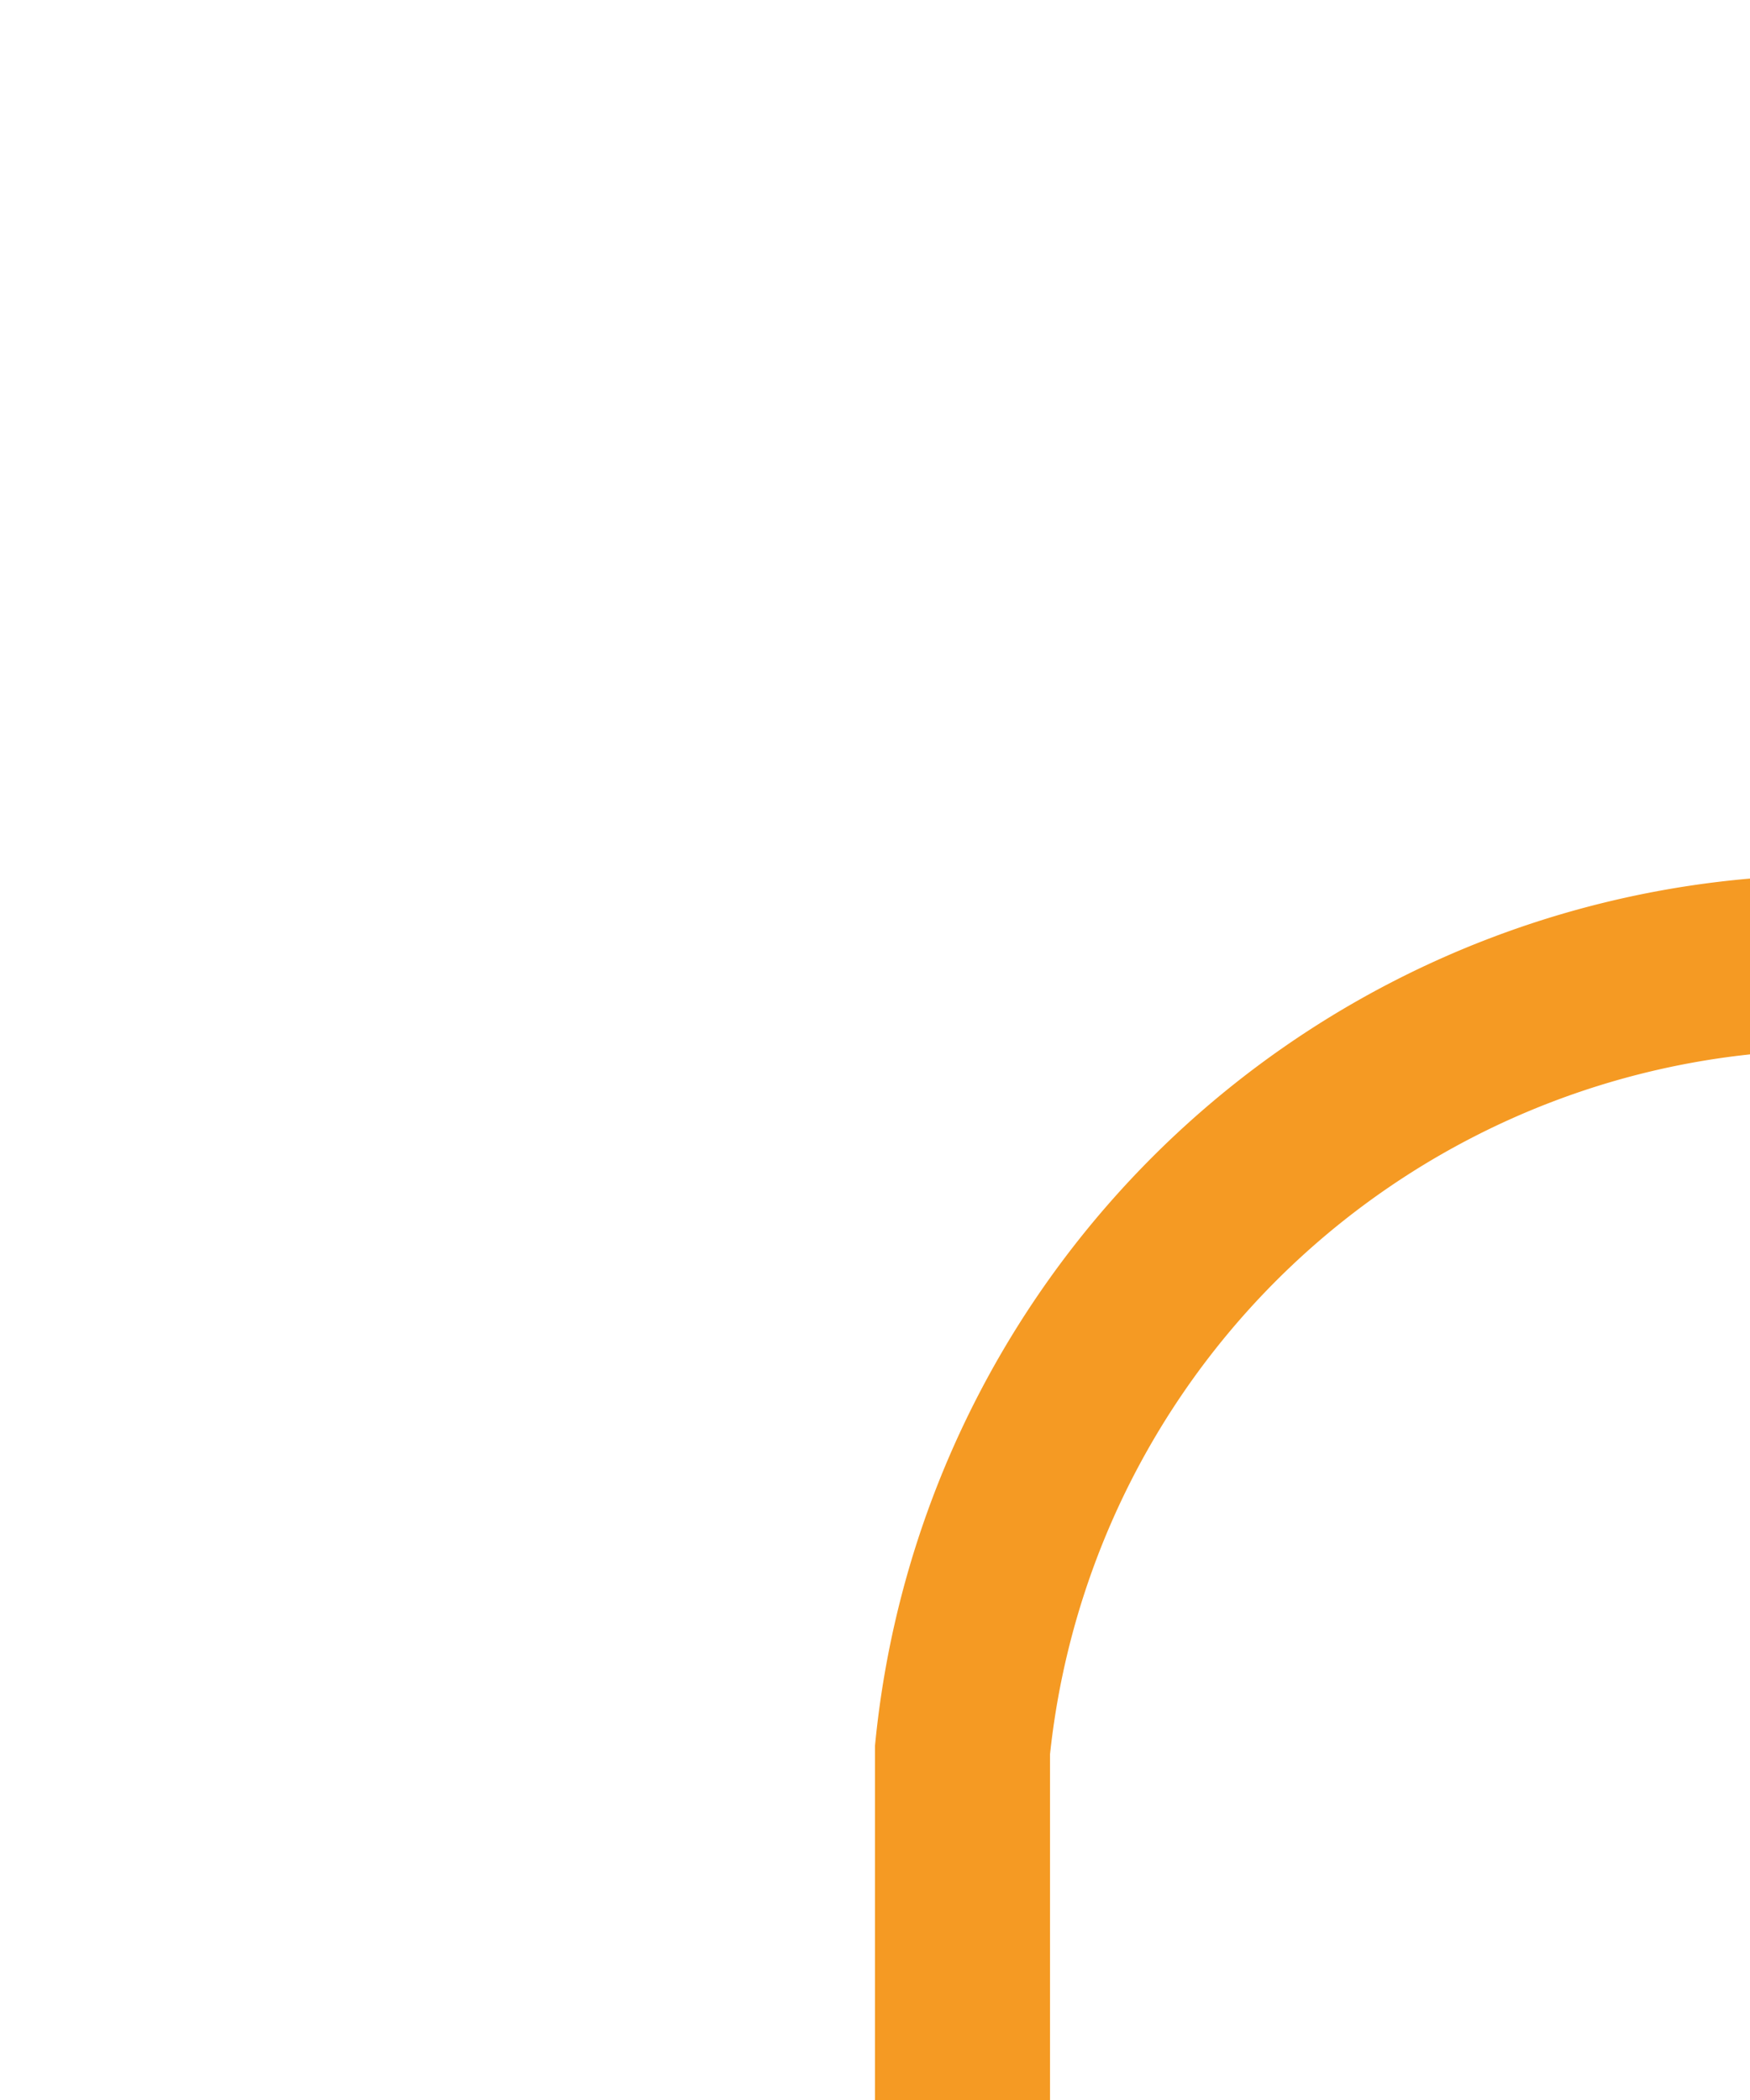 ﻿<?xml version="1.0" encoding="utf-8"?>
<svg version="1.1" xmlns:xlink="http://www.w3.org/1999/xlink" width="10px" height="12px" preserveAspectRatio="xMidYMin meet" viewBox="975 307  8 12" xmlns="http://www.w3.org/2000/svg">
  <path d="M 979.5 319  L 979.5 317  A 5 5 0 0 1 984.5 312.5 L 1313 312.5  " stroke-width="1" stroke="#f59a23" fill="none" />
  <path d="M 1307.946 307.854  L 1312.593 312.5  L 1307.946 317.146  L 1308.654 317.854  L 1313.654 312.854  L 1314.007 312.5  L 1313.654 312.146  L 1308.654 307.146  L 1307.946 307.854  Z " fill-rule="nonzero" fill="#f59a23" stroke="none" />
</svg>